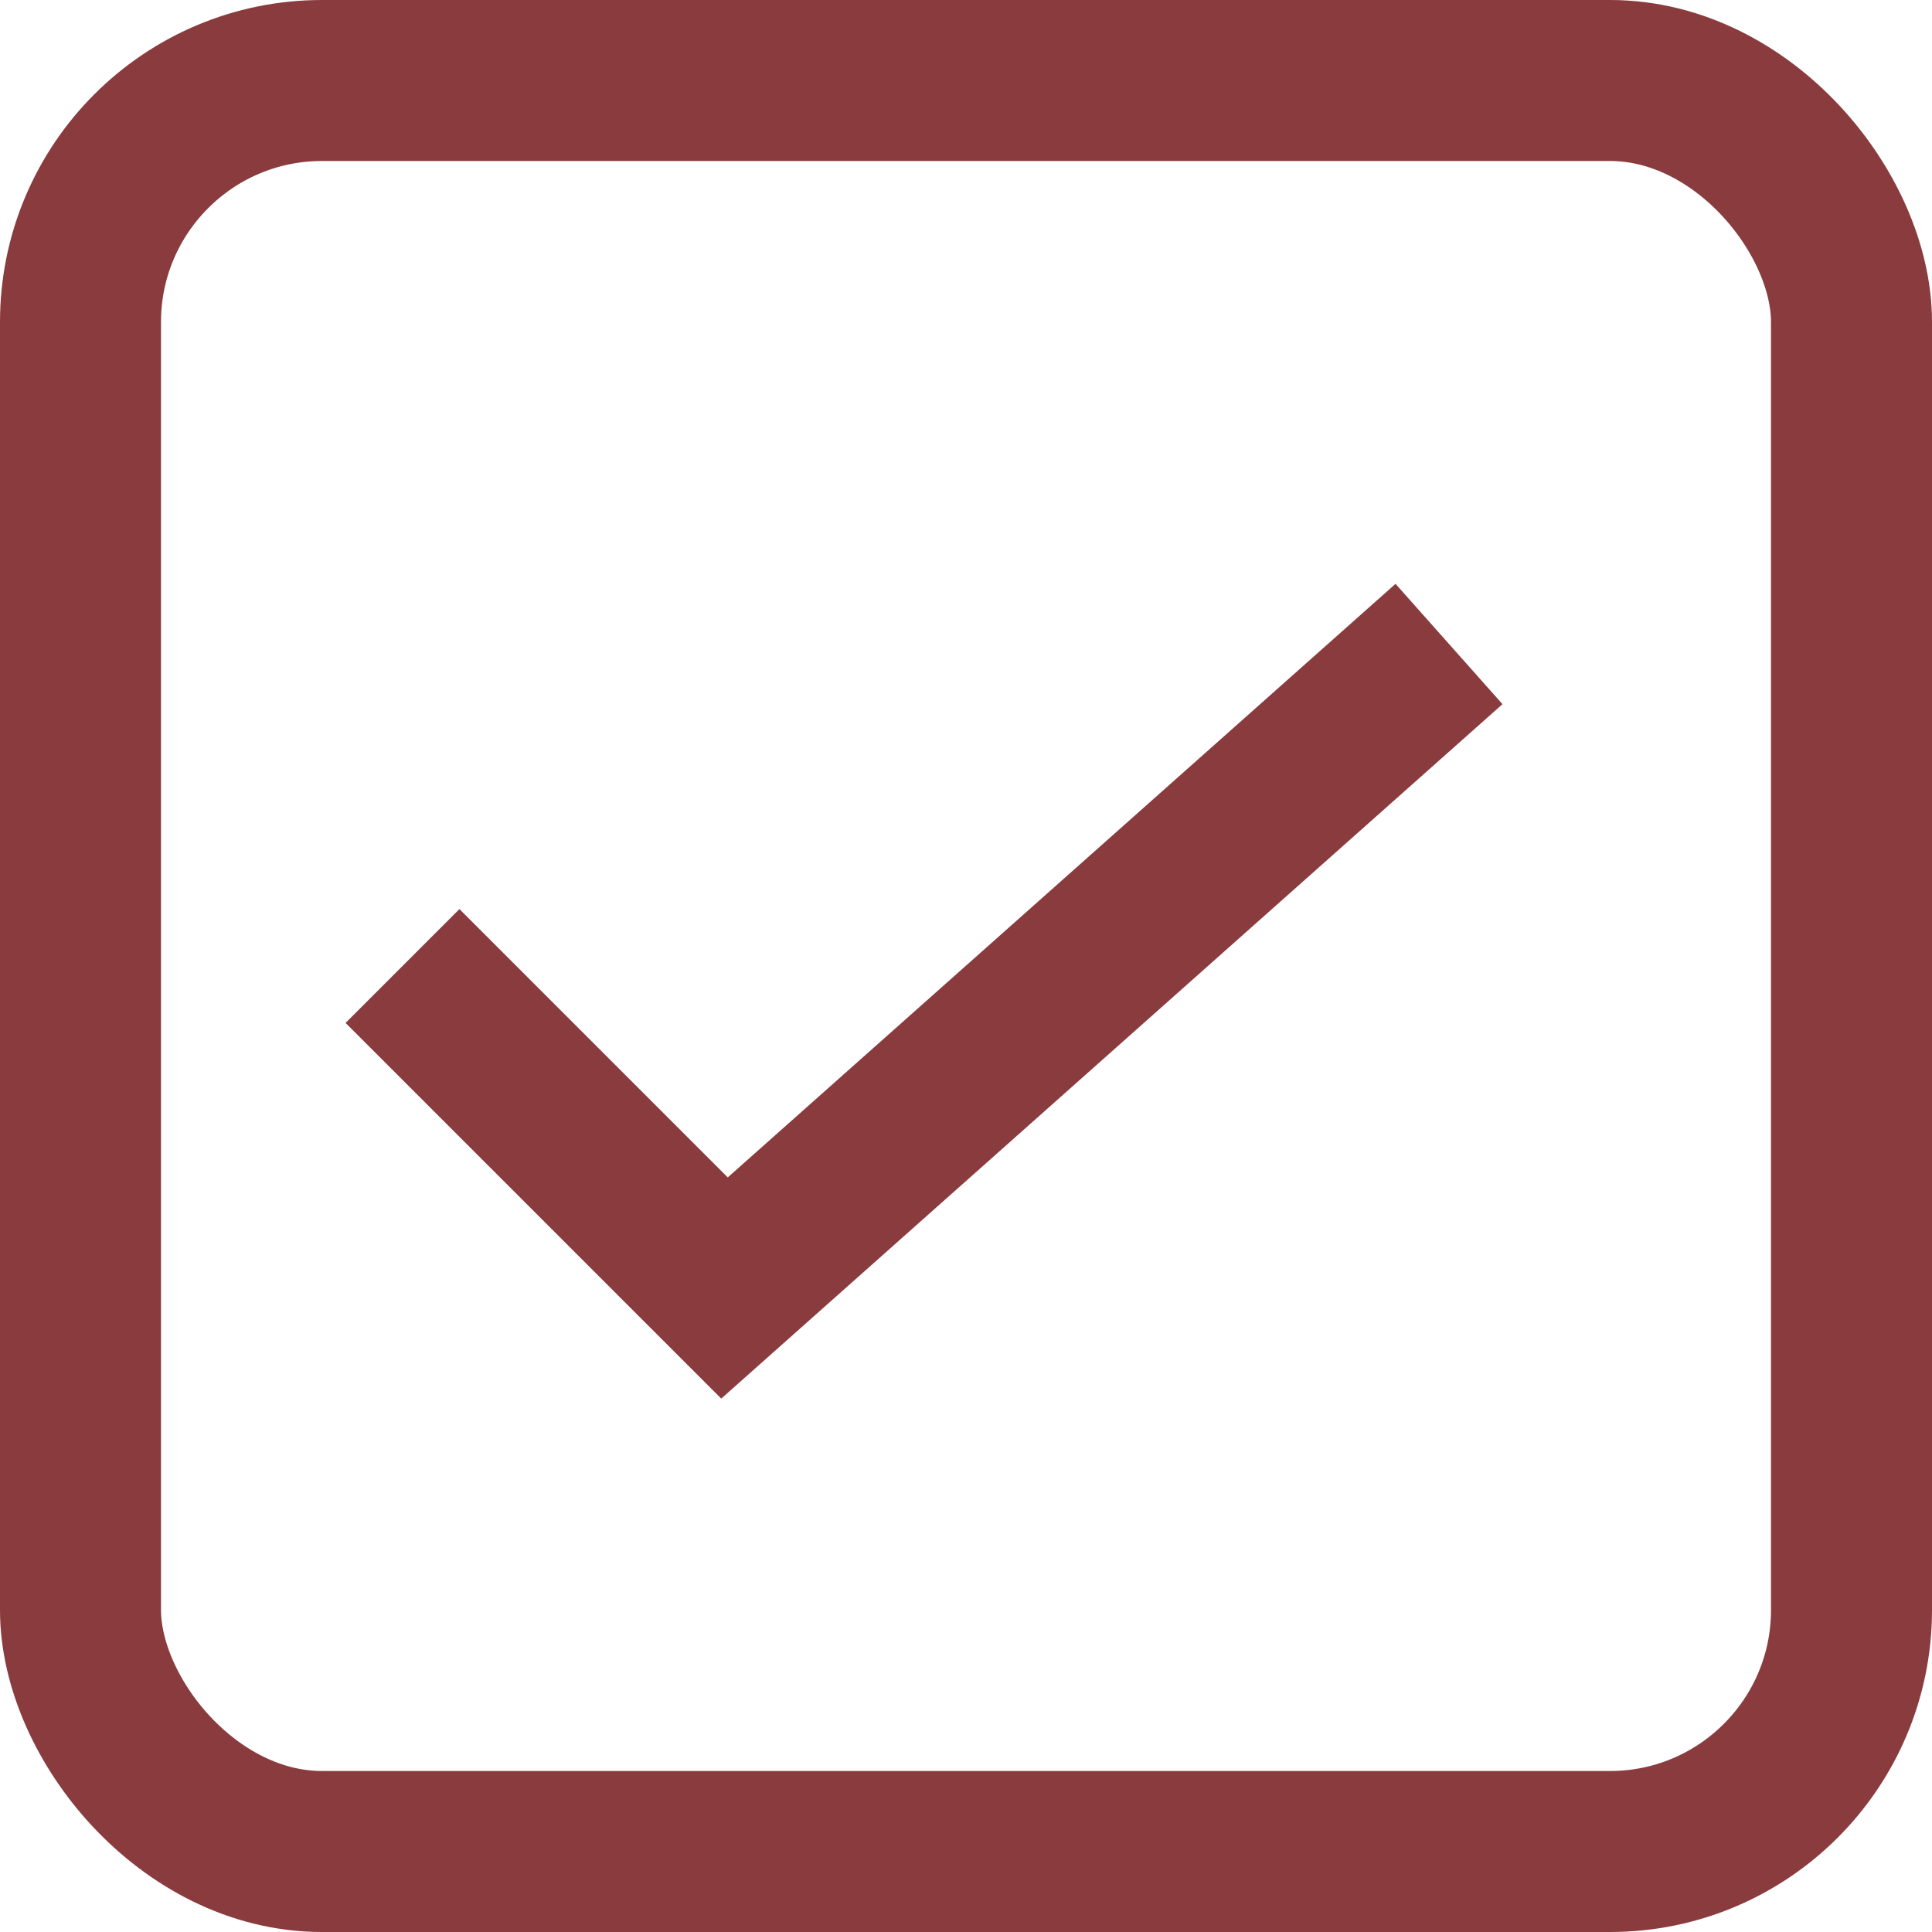 <svg width="12" height="12" viewBox="0 0 12 12" fill="none" xmlns="http://www.w3.org/2000/svg">
<rect x="0.5" y="0.5" width="11" height="11" rx="1.5" stroke="#893B3E"/>
<path d="M2.5 6L4.5 8L9 4" stroke="#893B3E"/>
</svg>
